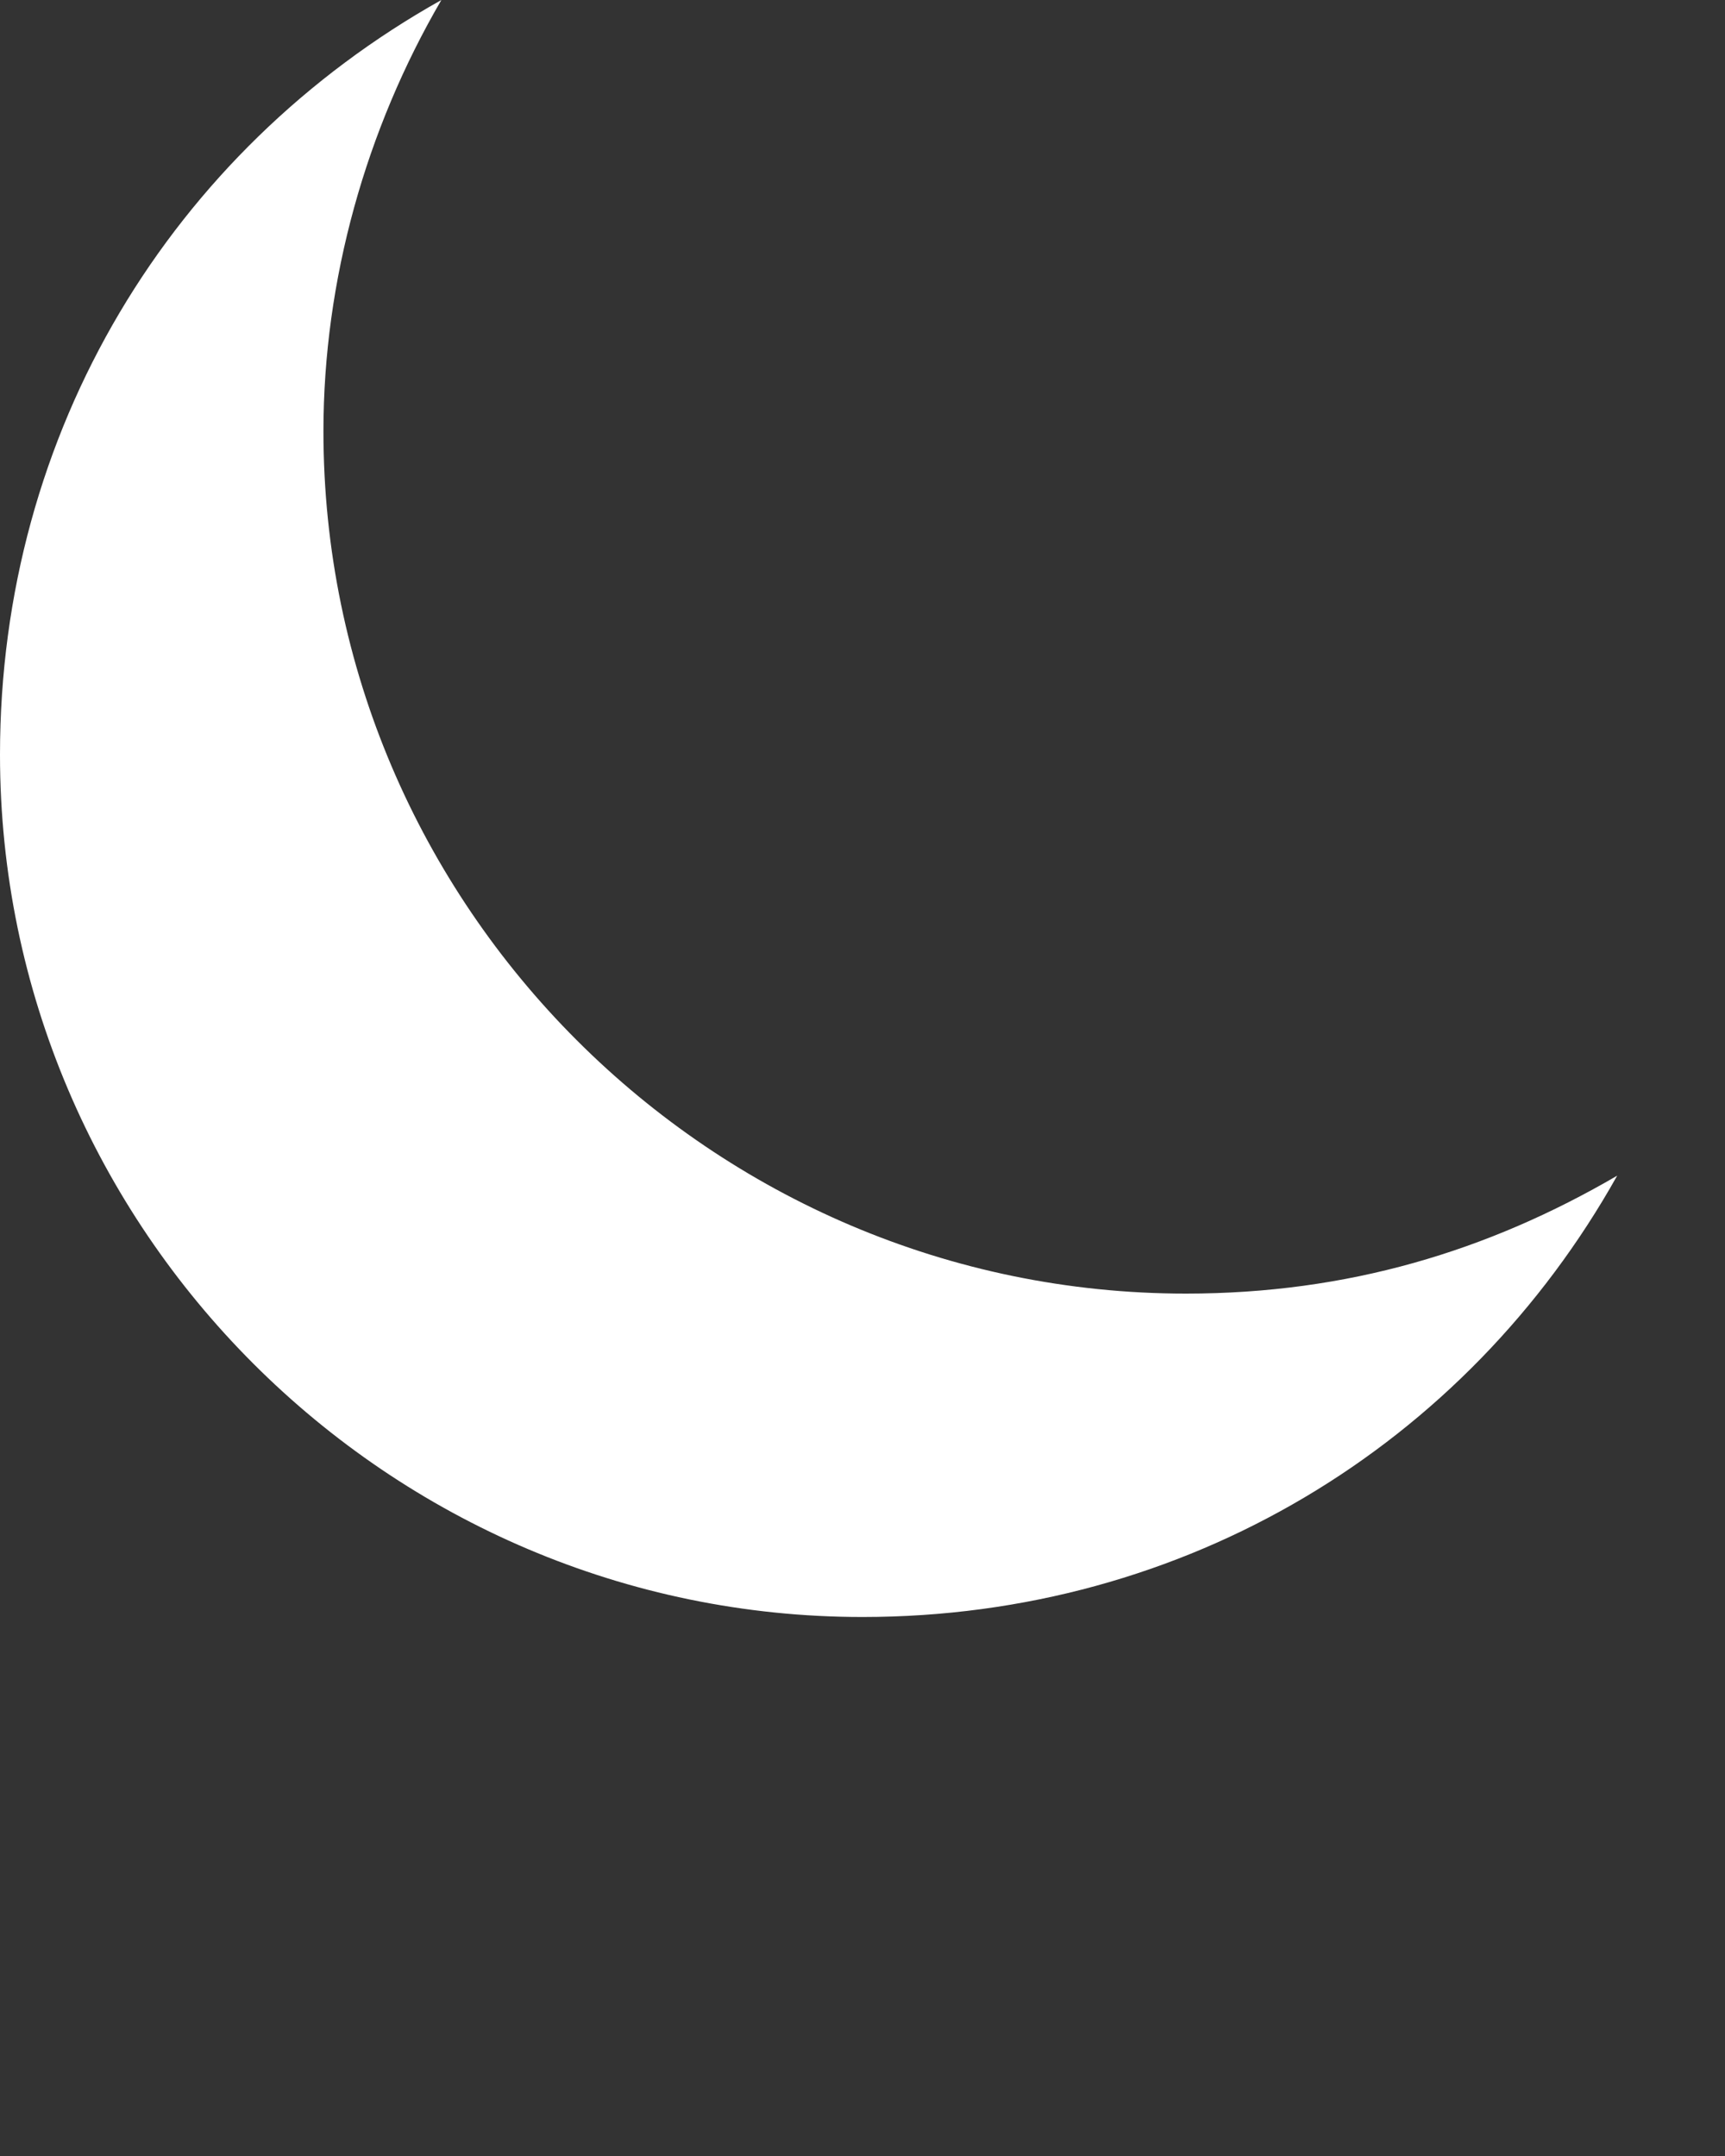 <svg xmlns="http://www.w3.org/2000/svg" version="1.1" data-icon="moon" viewBox="0 0 16 20" x="0px" y="0px" fill="white"><rect x="0" y="0" width="16" height="20" fill="#333333" stroke="none"/><path d="M4.094 0c-2.5 1.4-4.094 4-4.094 7 0 4.4 3.6 8 8 8 3 0 5.6-1.594 7-4.094-1.2.7-2.5 1.094-4 1.094-4.4 0-8-3.6-8-8 0-1.4.394-2.8 1.094-4z"/></svg>